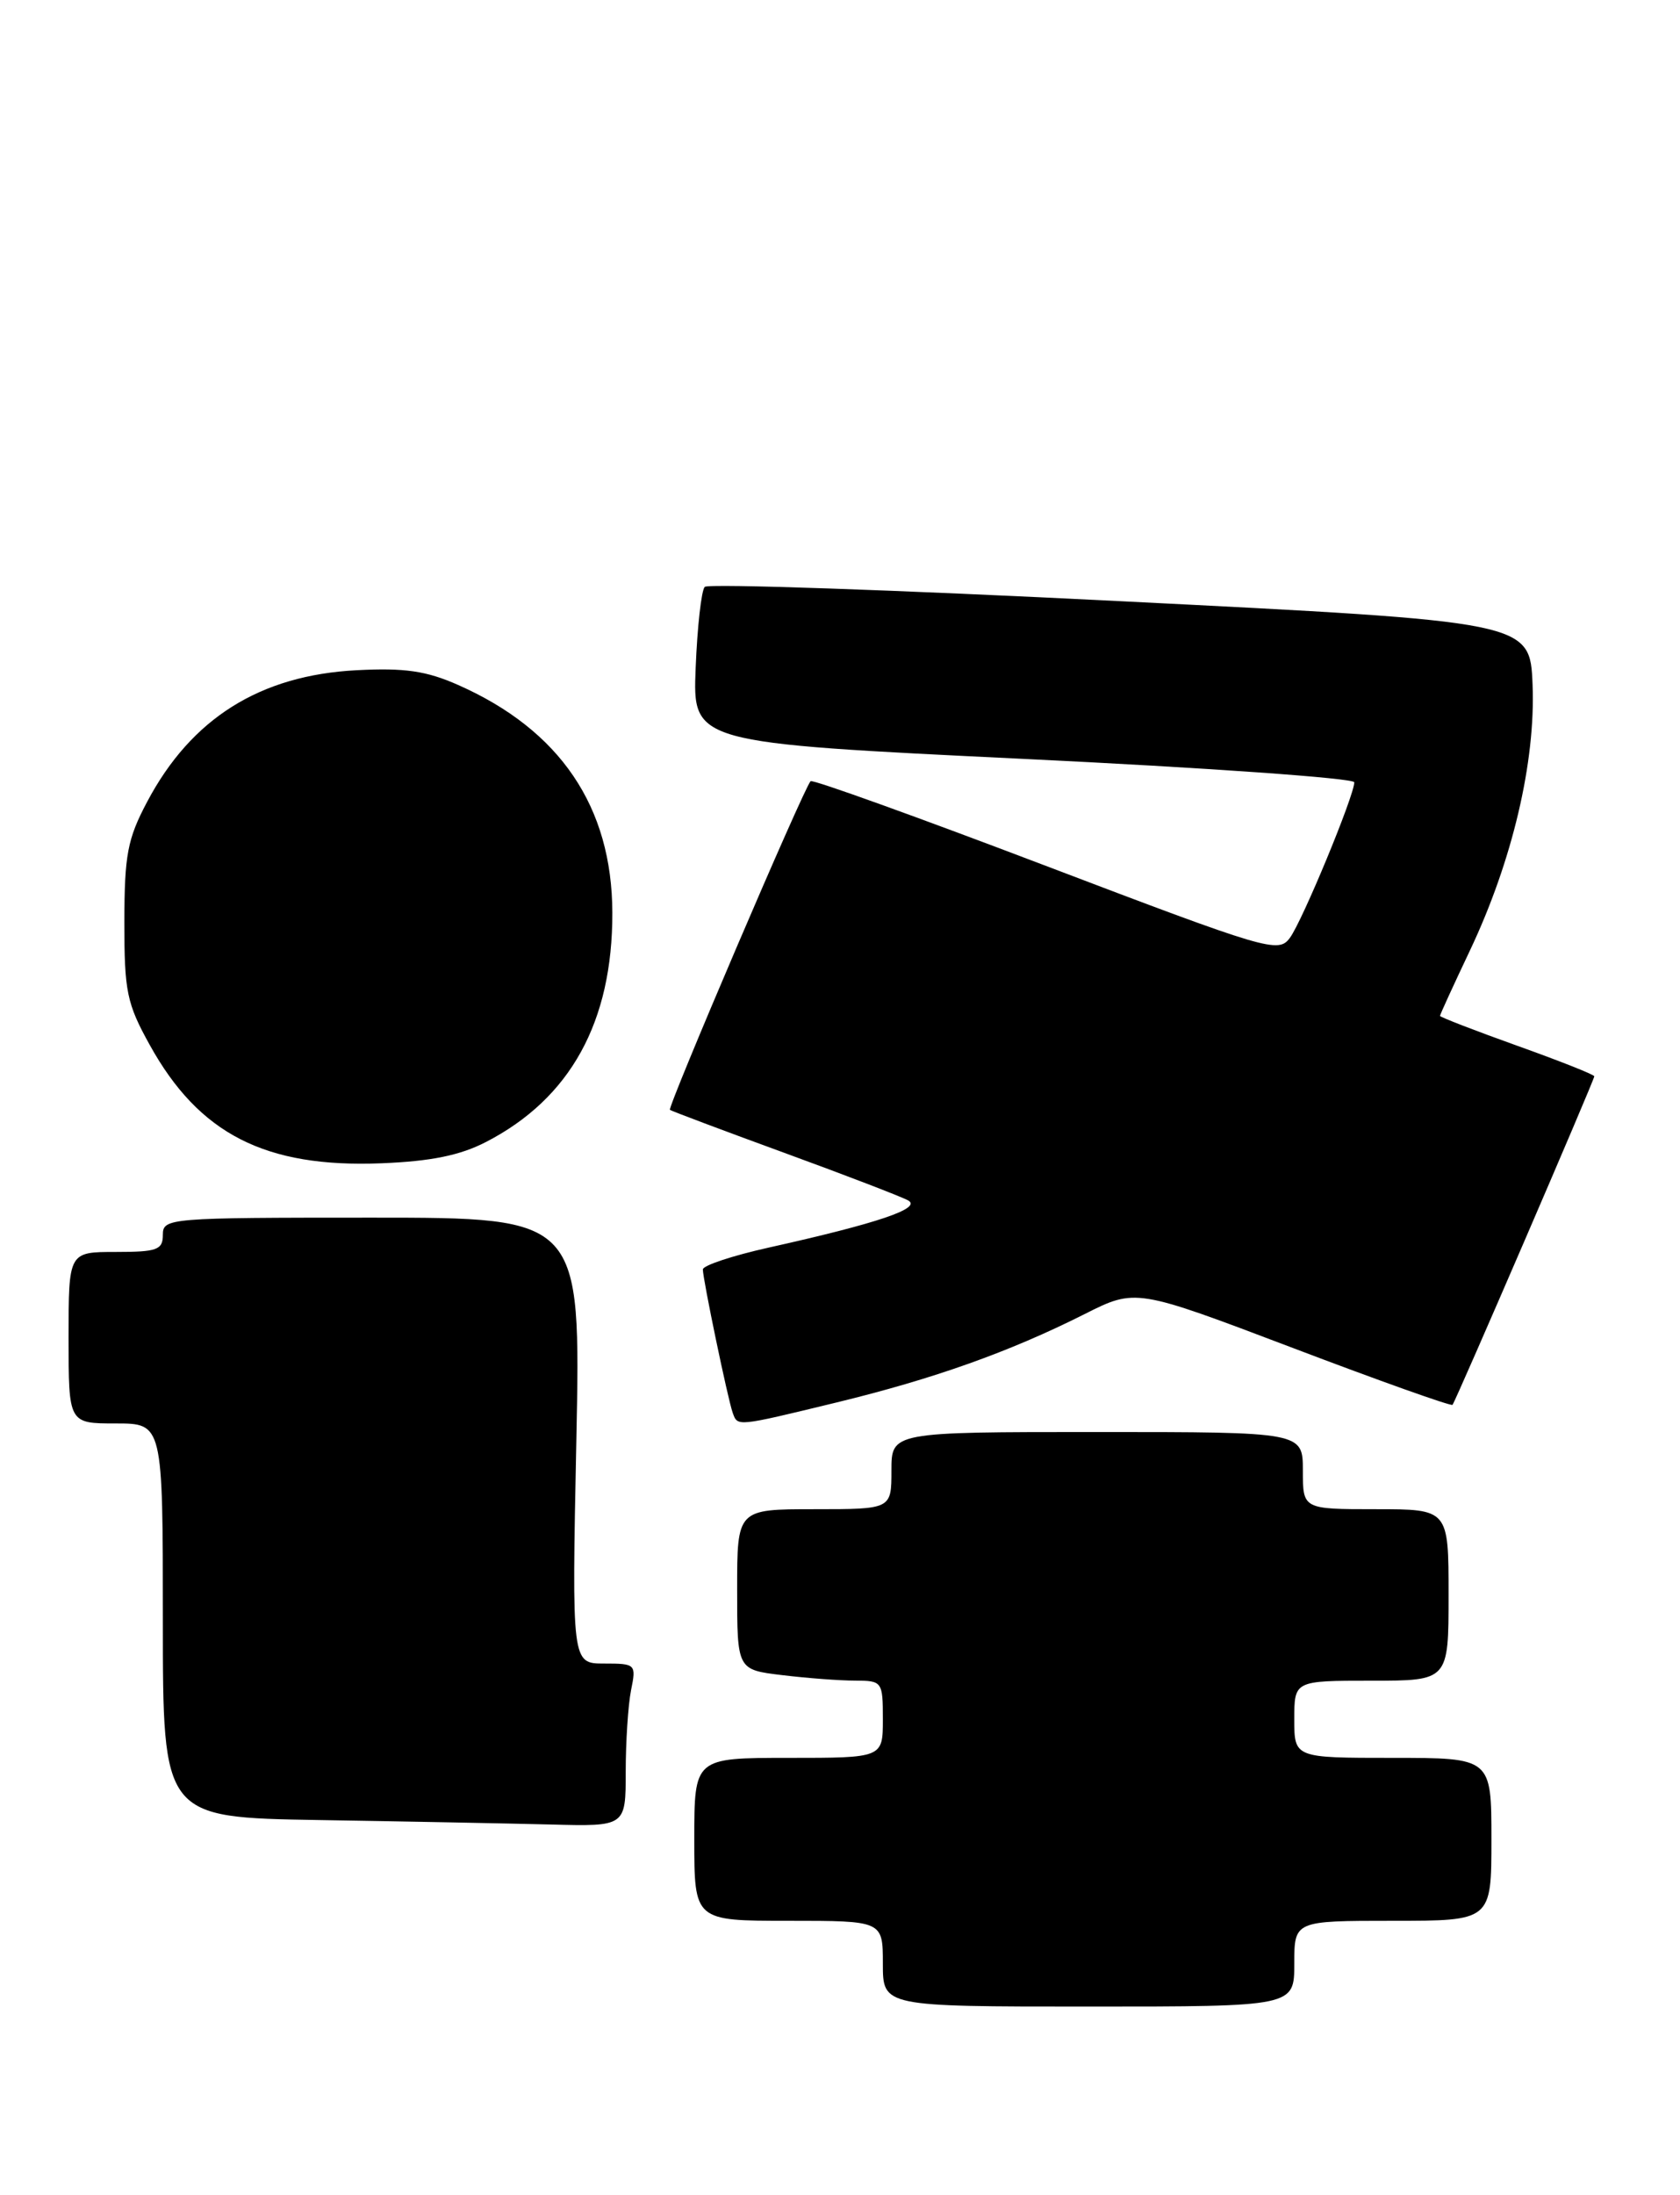 <?xml version="1.0" encoding="UTF-8" standalone="no"?>
<!DOCTYPE svg PUBLIC "-//W3C//DTD SVG 1.1//EN" "http://www.w3.org/Graphics/SVG/1.1/DTD/svg11.dtd" >
<svg xmlns="http://www.w3.org/2000/svg" xmlns:xlink="http://www.w3.org/1999/xlink" version="1.1" viewBox="0 0 196 256">
 <g >
 <path fill="currentColor"
d=" M 151.00 229.00 C 151.00 224.00 151.00 224.00 162.50 224.00 C 174.00 224.00 174.00 224.00 174.00 214.50 C 174.00 205.00 174.00 205.00 162.50 205.00 C 151.00 205.00 151.00 205.00 151.00 200.50 C 151.00 196.00 151.00 196.00 160.00 196.00 C 169.00 196.00 169.00 196.00 169.00 186.00 C 169.00 176.00 169.00 176.00 160.50 176.00 C 152.00 176.00 152.00 176.00 152.00 171.50 C 152.00 167.00 152.00 167.00 128.00 167.00 C 104.00 167.00 104.00 167.00 104.00 171.50 C 104.00 176.00 104.00 176.00 95.00 176.00 C 86.00 176.00 86.00 176.00 86.00 185.36 C 86.00 194.72 86.00 194.72 91.25 195.35 C 94.14 195.70 97.96 195.99 99.75 195.99 C 102.93 196.00 103.00 196.09 103.00 200.50 C 103.00 205.00 103.00 205.00 92.00 205.00 C 81.00 205.00 81.00 205.00 81.00 214.50 C 81.00 224.00 81.00 224.00 92.00 224.00 C 103.00 224.00 103.00 224.00 103.00 229.00 C 103.00 234.00 103.00 234.00 127.00 234.00 C 151.00 234.00 151.00 234.00 151.00 229.00 Z  M 73.00 206.62 C 73.00 203.12 73.28 198.84 73.62 197.12 C 74.24 194.07 74.17 194.00 70.48 194.00 C 66.71 194.00 66.71 194.00 67.24 168.00 C 67.77 142.00 67.77 142.00 43.38 142.00 C 19.67 142.00 19.00 142.05 19.00 144.00 C 19.00 145.76 18.33 146.00 13.50 146.00 C 8.00 146.00 8.00 146.00 8.00 156.00 C 8.00 166.00 8.00 166.00 13.50 166.00 C 19.00 166.00 19.00 166.00 19.00 188.98 C 19.00 211.95 19.00 211.95 37.25 212.25 C 47.29 212.41 59.44 212.65 64.25 212.77 C 73.00 213.00 73.00 213.00 73.00 206.62 Z  M 97.57 163.56 C 108.93 160.80 117.74 157.67 126.51 153.26 C 132.50 150.24 132.50 150.24 150.84 157.20 C 160.92 161.03 169.30 164.01 169.46 163.83 C 169.84 163.38 186.00 125.96 186.00 125.52 C 186.00 125.32 181.95 123.72 177.00 121.95 C 172.05 120.18 168.00 118.61 168.00 118.47 C 168.00 118.32 169.57 114.90 171.49 110.85 C 176.43 100.43 179.16 88.87 178.80 79.85 C 178.50 72.50 178.50 72.50 130.72 70.11 C 104.45 68.79 82.62 68.04 82.22 68.44 C 81.83 68.84 81.35 73.10 81.16 77.90 C 80.81 86.64 80.81 86.64 119.41 88.50 C 140.63 89.52 158.00 90.75 158.00 91.23 C 158.00 92.77 151.93 107.44 150.48 109.38 C 149.14 111.19 147.93 110.83 122.03 100.98 C 107.15 95.32 94.80 90.87 94.57 91.10 C 93.78 91.88 77.83 129.16 78.16 129.43 C 78.35 129.57 84.35 131.83 91.50 134.44 C 98.65 137.05 105.15 139.55 105.95 139.99 C 107.59 140.91 102.39 142.66 89.69 145.49 C 85.46 146.43 82.00 147.58 82.00 148.04 C 82.00 149.18 84.92 163.20 85.48 164.75 C 86.07 166.38 85.85 166.40 97.57 163.56 Z  M 56.69 133.18 C 66.55 128.10 71.47 119.16 71.44 106.44 C 71.41 94.09 65.35 85.14 53.45 79.88 C 49.75 78.24 47.23 77.87 41.62 78.16 C 30.34 78.74 22.32 83.77 17.17 93.50 C 14.87 97.83 14.52 99.70 14.51 107.50 C 14.50 115.62 14.79 117.03 17.47 121.86 C 23.22 132.25 30.95 136.20 44.50 135.66 C 50.27 135.43 53.67 134.74 56.69 133.18 Z "/>
</g>
</svg>